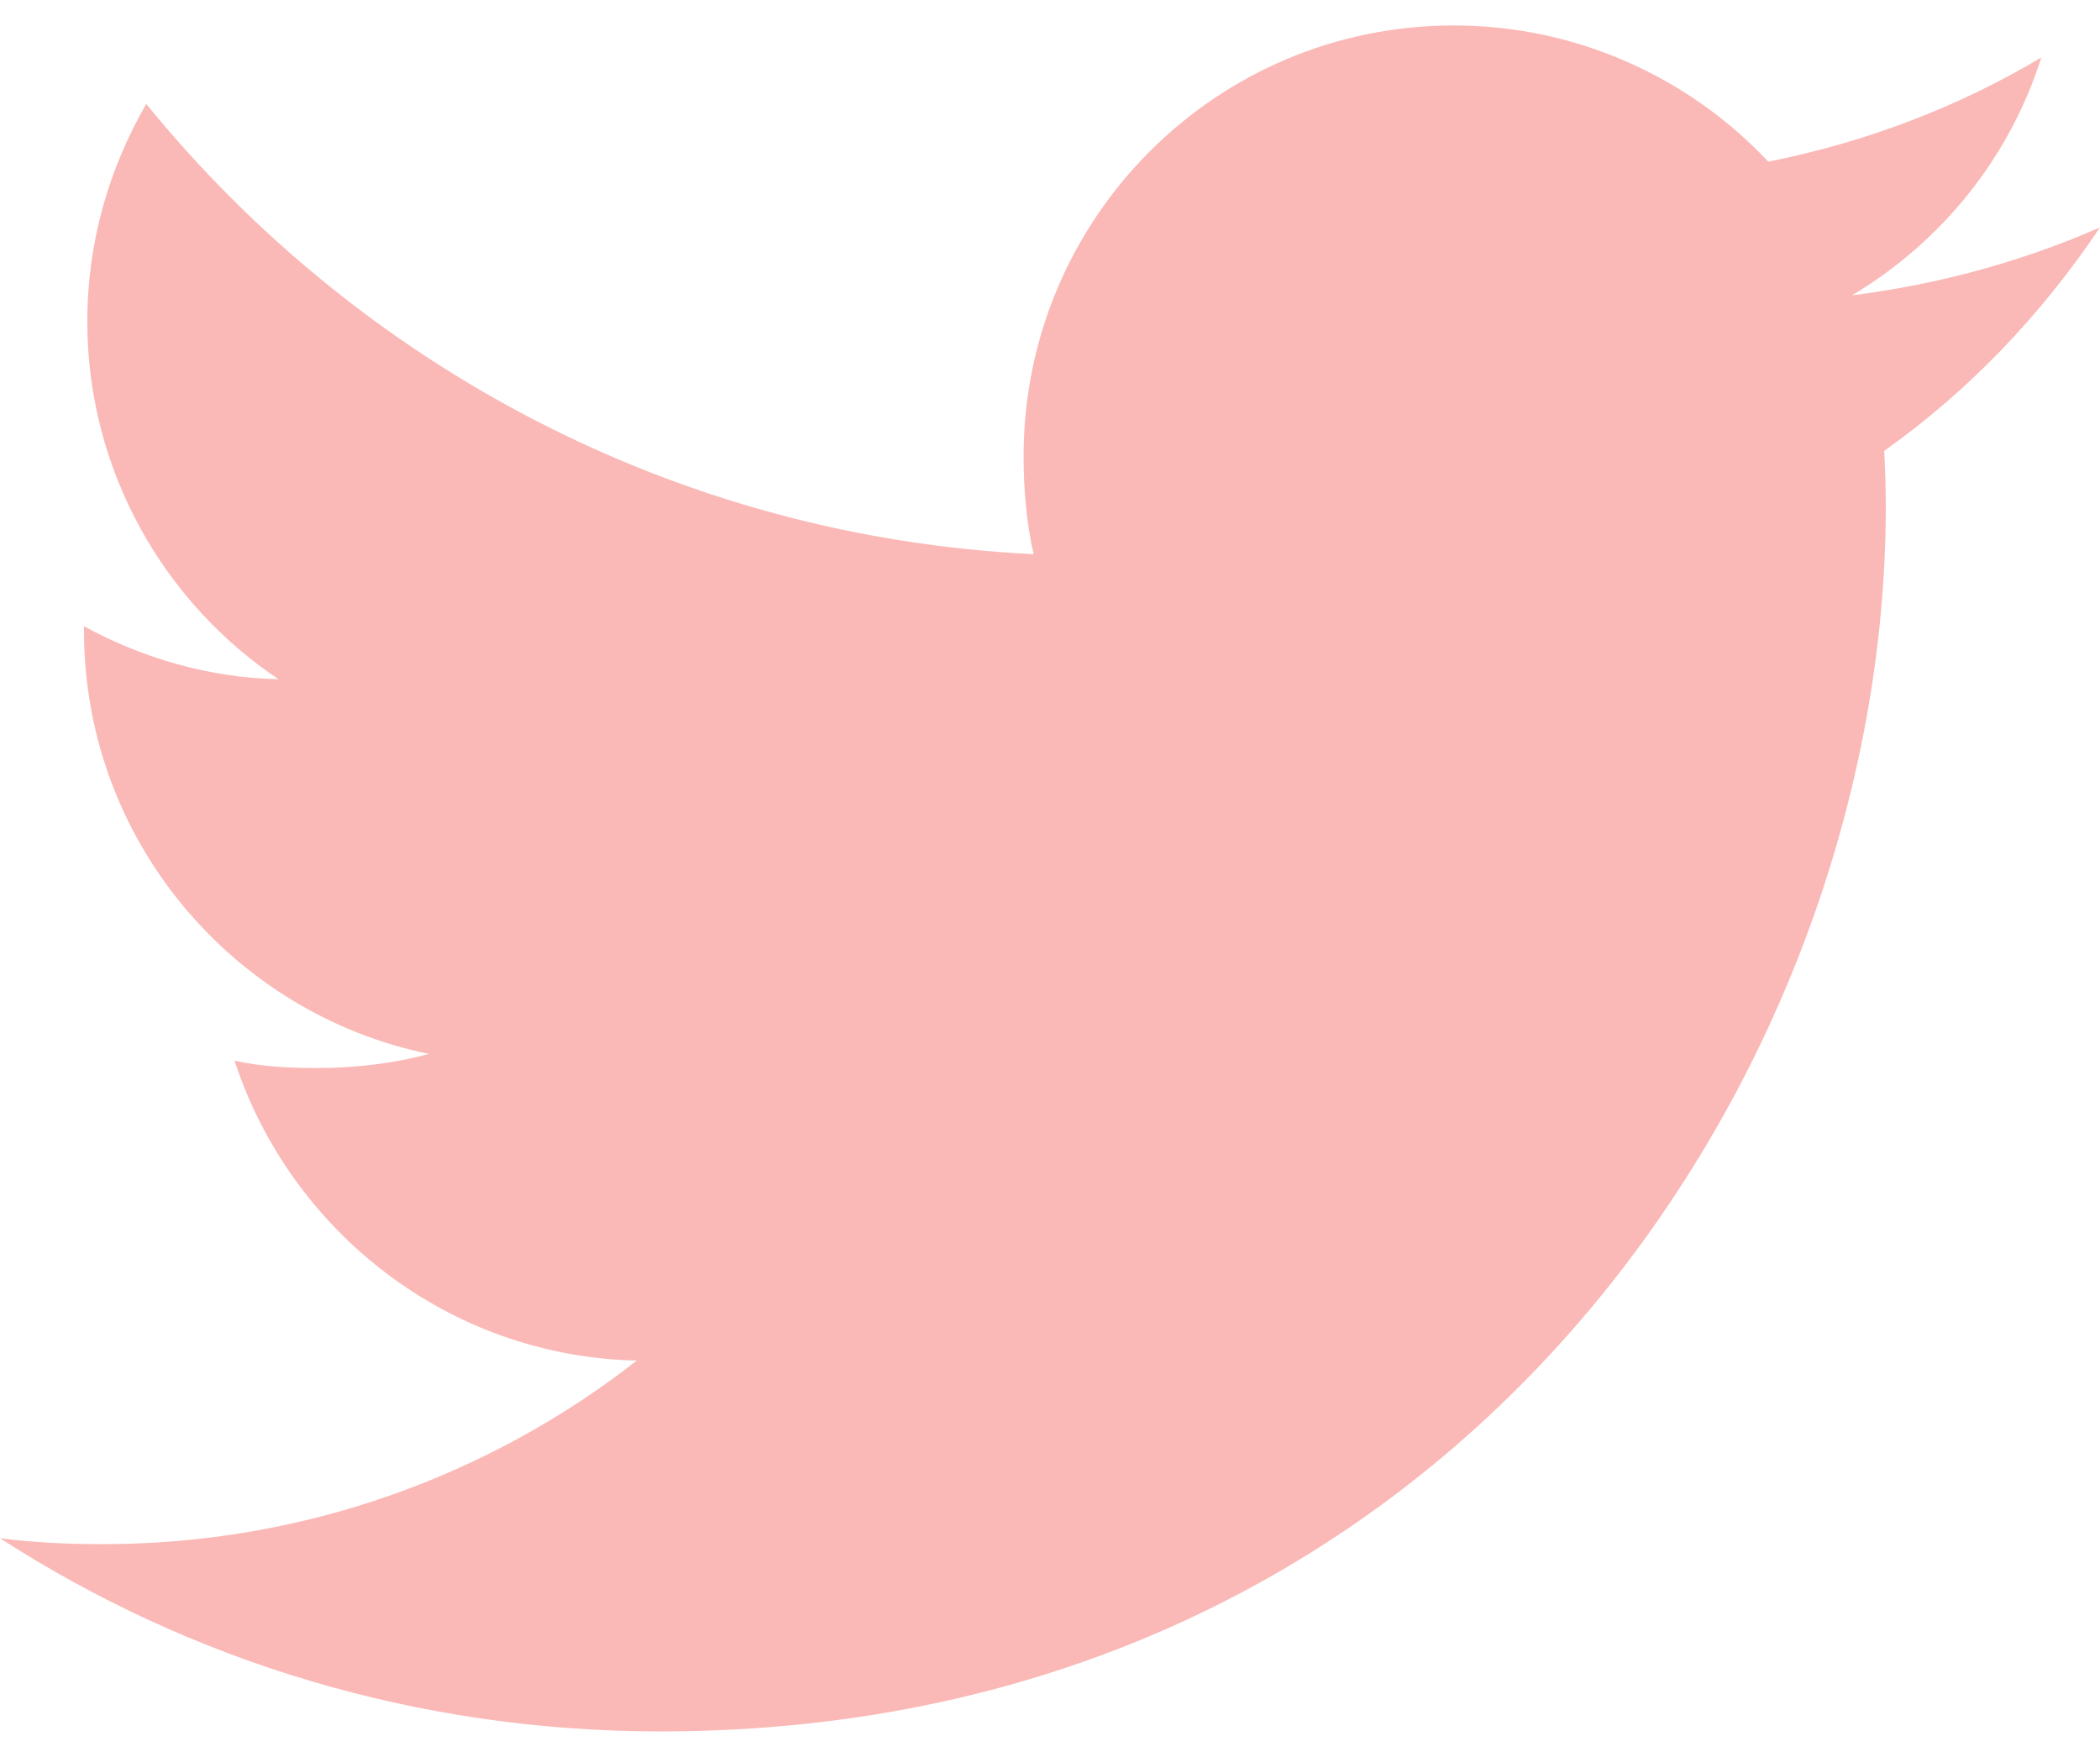 <svg width="49" height="41" viewBox="0 0 49 41" fill="none" xmlns="http://www.w3.org/2000/svg">
<path d="M49 5.307C47.178 6.106 45.236 6.636 43.212 6.893C45.294 5.65 46.884 3.696 47.631 1.341C45.689 2.499 43.546 3.316 41.261 3.773C39.417 1.81 36.79 0.594 33.923 0.594C28.362 0.594 23.884 5.108 23.884 10.642C23.884 11.438 23.952 12.204 24.117 12.933C15.766 12.525 8.376 8.523 3.412 2.425C2.545 3.929 2.037 5.65 2.037 7.503C2.037 10.982 3.828 14.066 6.499 15.851C4.885 15.82 3.301 15.352 1.96 14.614C1.96 14.645 1.96 14.684 1.96 14.724C1.96 19.606 5.442 23.66 10.008 24.595C9.191 24.818 8.299 24.925 7.375 24.925C6.731 24.925 6.082 24.889 5.473 24.754C6.774 28.732 10.468 31.657 14.859 31.752C11.441 34.425 7.102 36.036 2.404 36.036C1.58 36.036 0.79 35.999 0 35.898C4.45 38.768 9.723 40.406 15.411 40.406C33.896 40.406 44.002 25.094 44.002 11.821C44.002 11.377 43.987 10.948 43.965 10.522C45.959 9.107 47.634 7.34 49 5.307Z" fill="#FAB9B6"/>
</svg>
